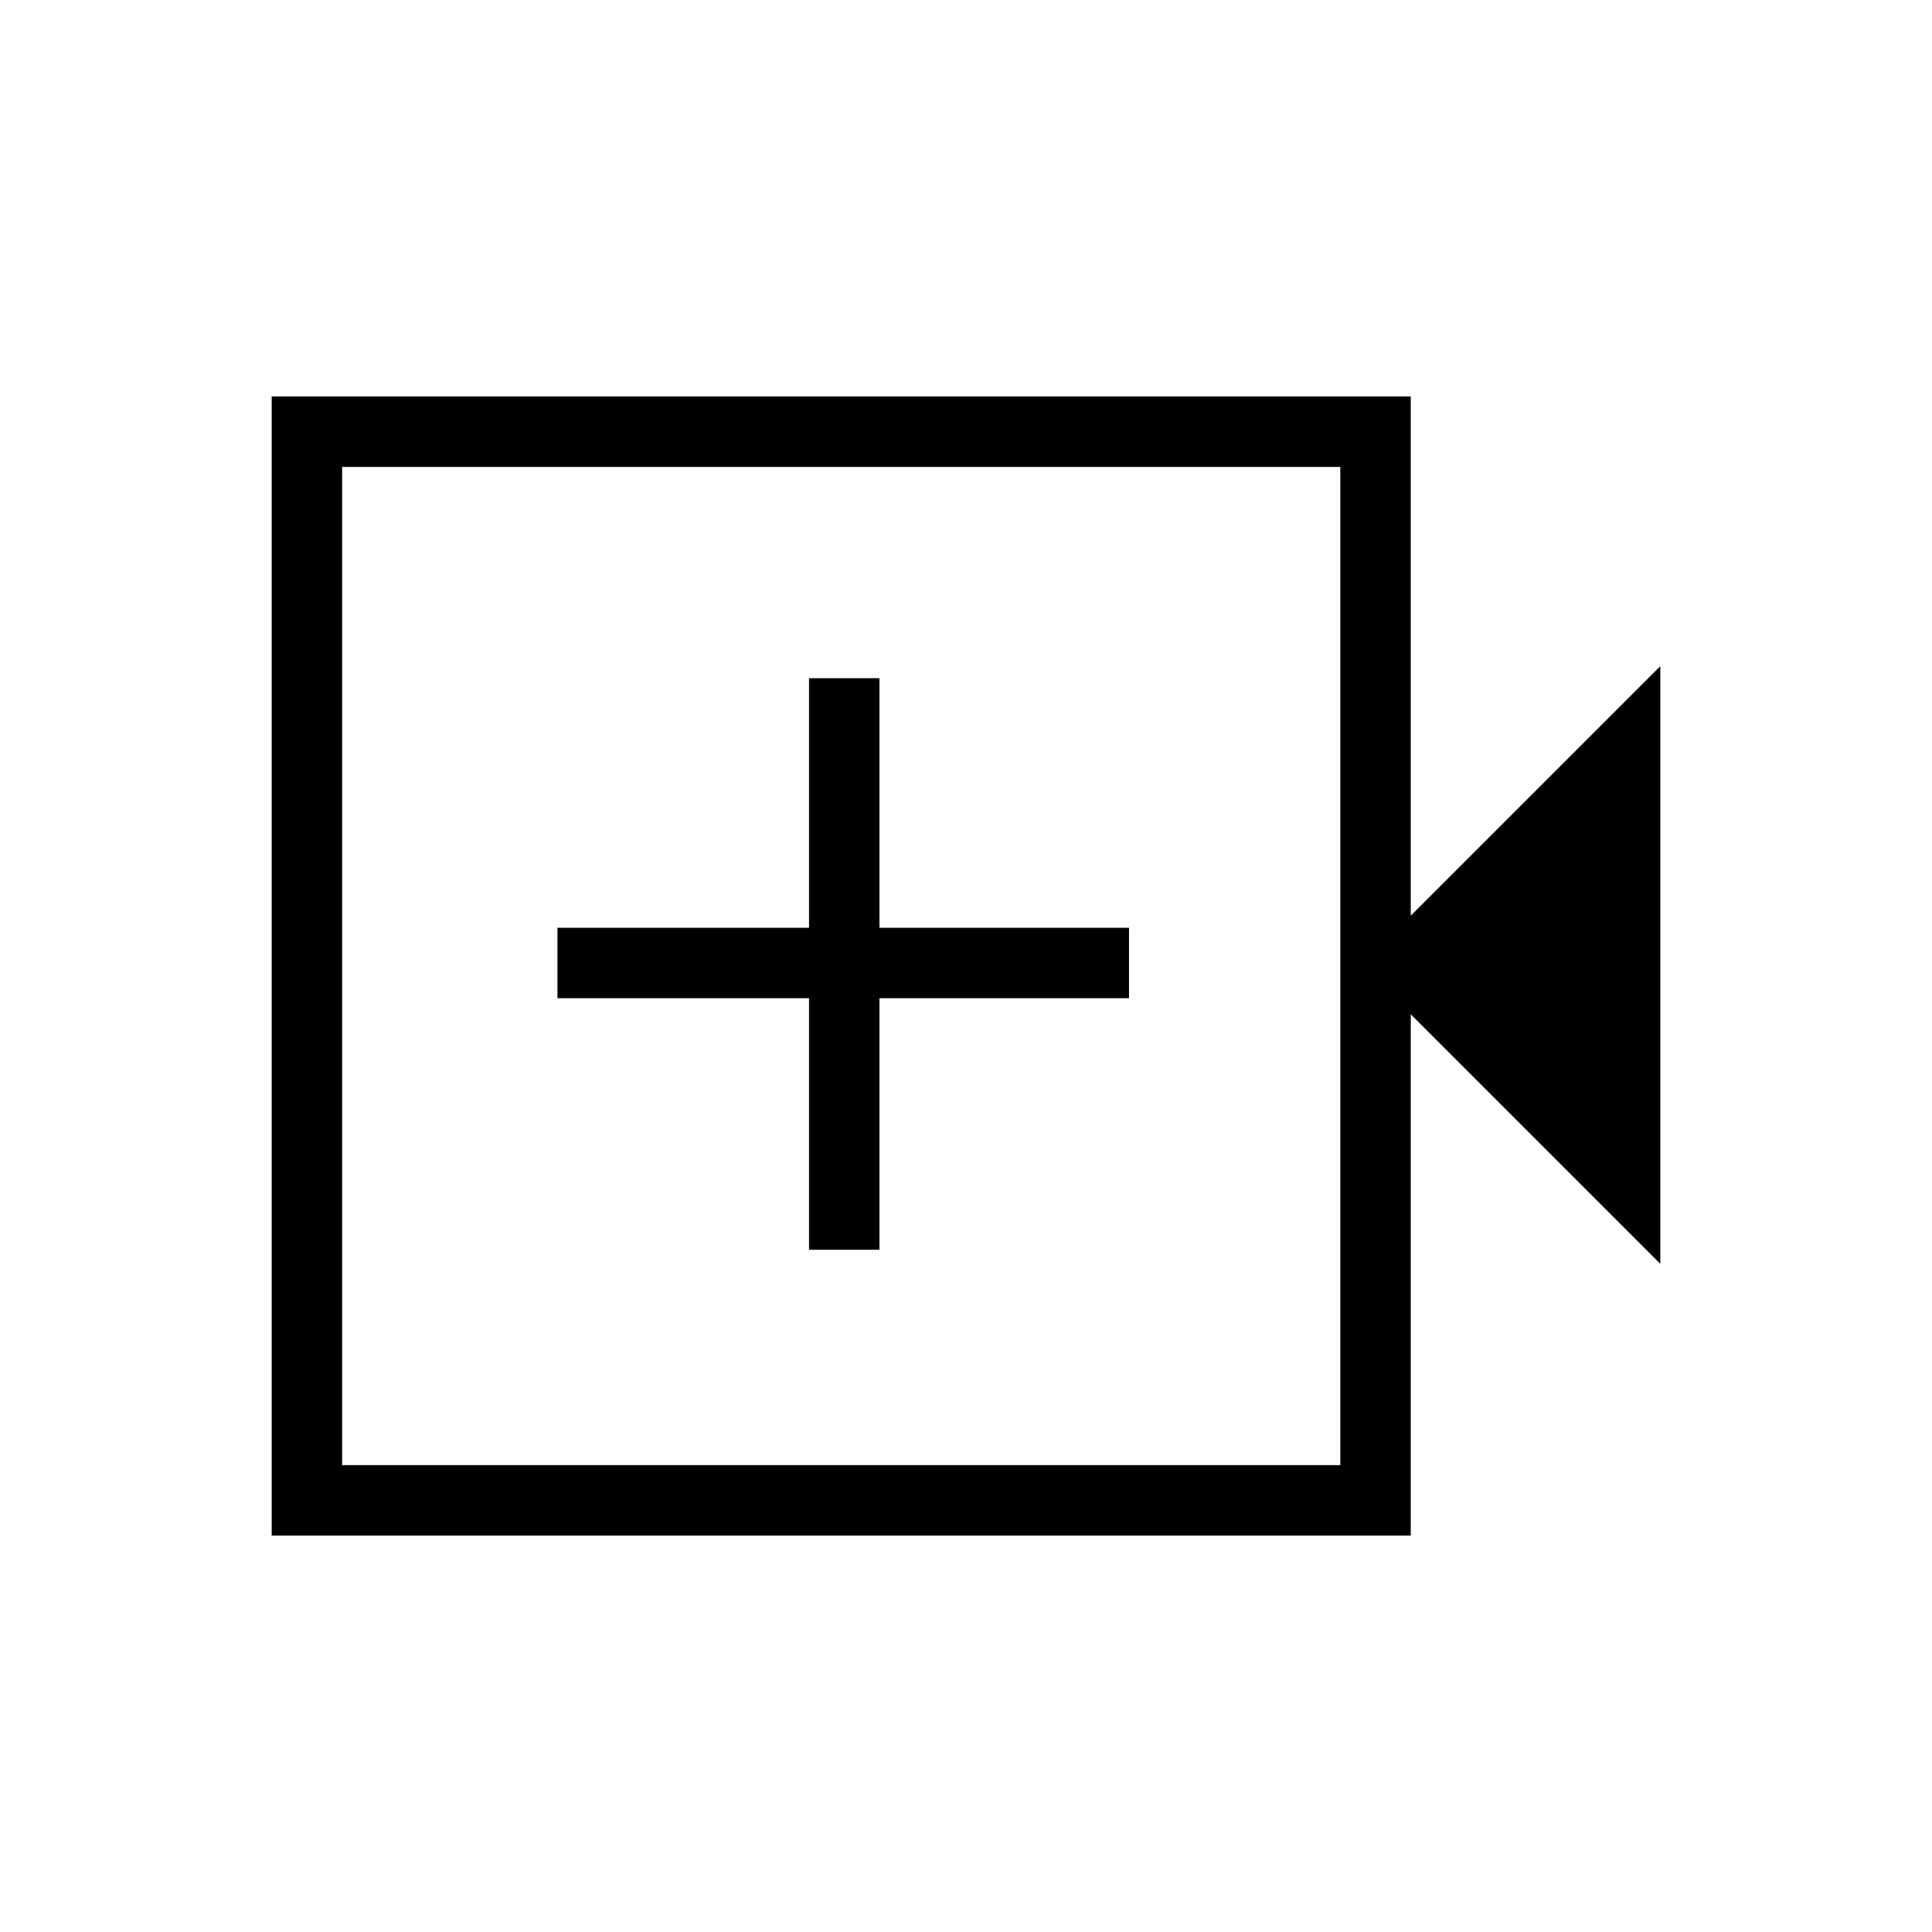 <svg xmlns="http://www.w3.org/2000/svg" height="48" viewBox="0 -960 960 960" width="48"><path d="M135-197v-566h566v258l124-124v297L701-456v259H135Zm35-35h496v-496H170v496Zm0 0v-496 496Zm232-107h35v-125h124v-35H437v-124h-35v124H277v35h125v125Z"/></svg>